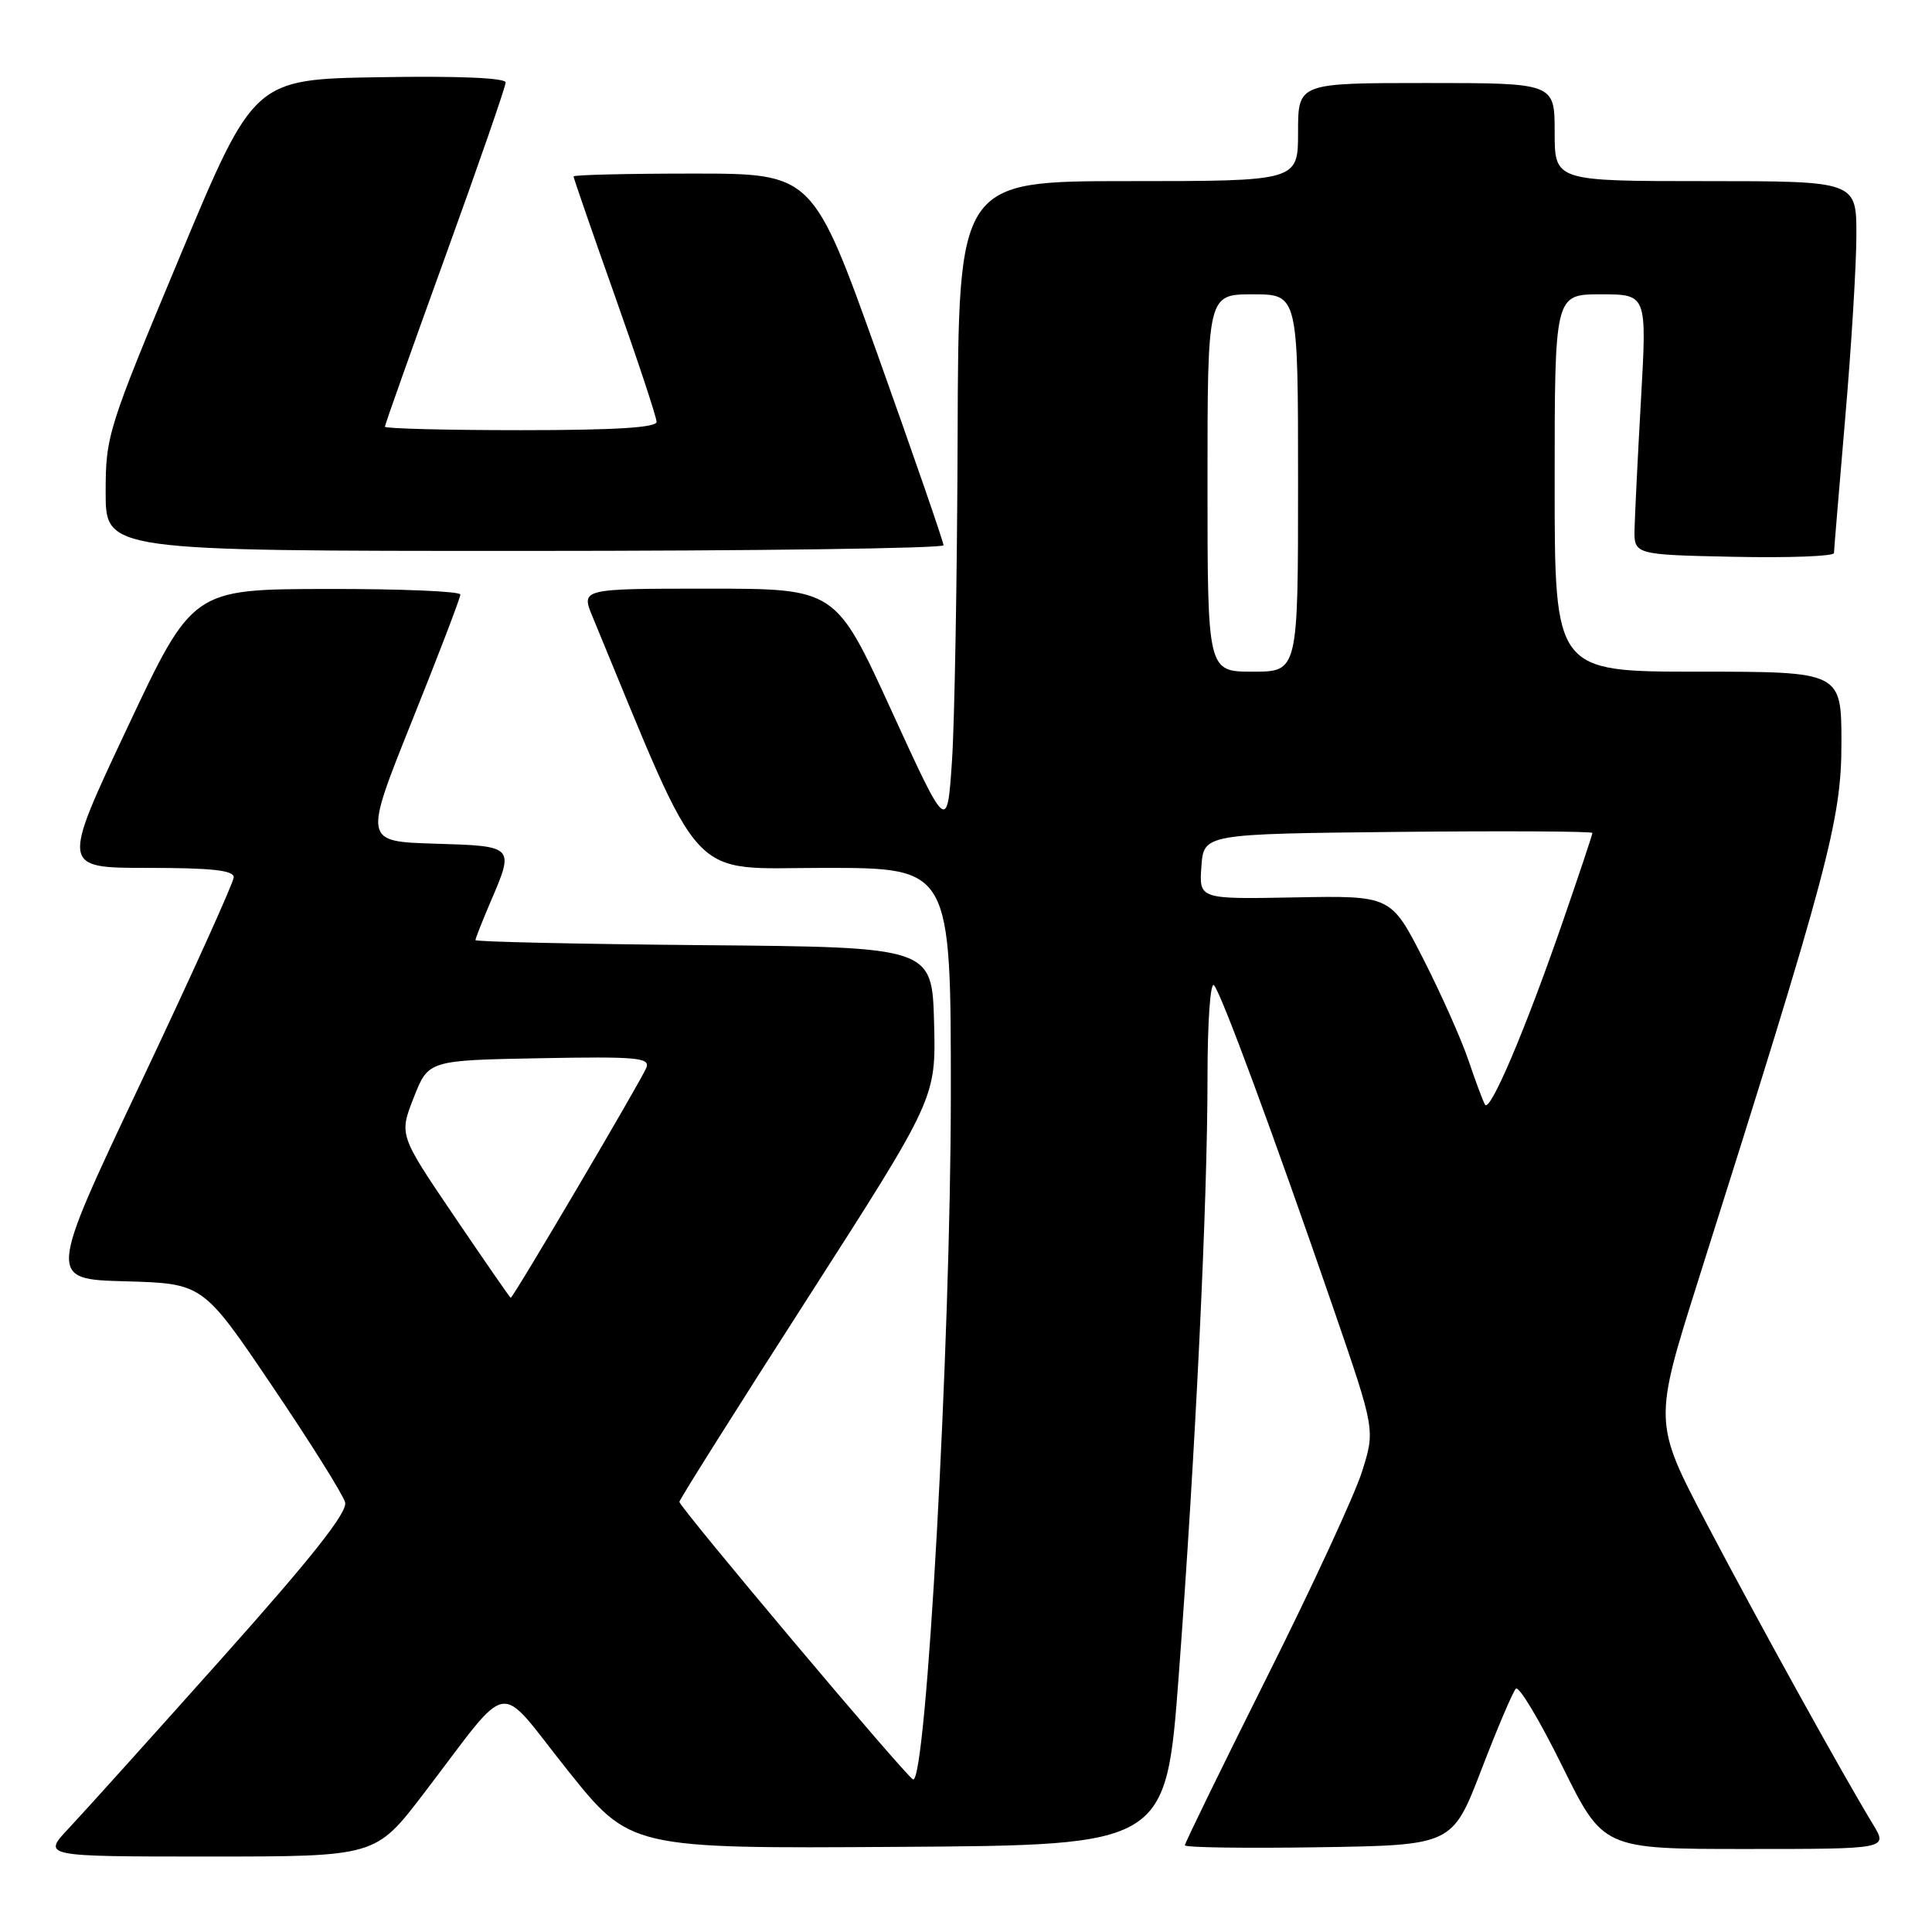 <?xml version="1.0" encoding="UTF-8" standalone="no"?>
<!DOCTYPE svg PUBLIC "-//W3C//DTD SVG 1.1//EN" "http://www.w3.org/Graphics/SVG/1.1/DTD/svg11.dtd" >
<svg xmlns="http://www.w3.org/2000/svg" xmlns:xlink="http://www.w3.org/1999/xlink" version="1.1" viewBox="0 0 256 256">
 <g >
 <path fill="currentColor"
d=" M 56.07 237.75 C 68.03 222.13 65.60 222.54 75.16 234.50 C 83.50 244.95 83.50 244.95 119.00 244.72 C 154.50 244.50 154.50 244.50 156.19 222.00 C 158.41 192.36 160.00 159.32 160.00 142.86 C 160.00 135.40 160.38 130.02 160.86 130.55 C 161.84 131.64 168.71 150.23 176.72 173.48 C 182.22 189.47 182.22 189.47 180.48 194.98 C 179.53 198.02 173.86 210.28 167.87 222.24 C 161.89 234.20 157.00 244.22 157.00 244.51 C 157.00 244.81 164.98 244.92 174.72 244.77 C 192.44 244.50 192.44 244.50 196.29 234.50 C 198.40 229.00 200.46 224.17 200.86 223.76 C 201.26 223.35 204.02 227.96 207.00 234.01 C 212.43 245.00 212.43 245.00 231.30 245.00 C 250.16 245.00 250.16 245.00 248.19 241.75 C 244.09 235.00 233.03 215.00 226.19 201.98 C 219.08 188.45 219.08 188.45 225.08 169.48 C 242.24 115.27 244.00 108.67 244.00 98.48 C 244.00 89.00 244.00 89.00 225.00 89.00 C 206.00 89.00 206.00 89.00 206.00 64.00 C 206.00 39.00 206.00 39.00 212.11 39.00 C 218.22 39.00 218.22 39.00 217.45 52.75 C 217.02 60.31 216.64 68.08 216.59 70.00 C 216.50 73.50 216.50 73.50 229.75 73.78 C 237.04 73.93 243.01 73.71 243.01 73.28 C 243.02 72.85 243.69 64.85 244.49 55.50 C 245.30 46.15 245.97 35.24 245.98 31.25 C 246.00 24.00 246.00 24.00 226.00 24.00 C 206.00 24.00 206.00 24.00 206.00 17.50 C 206.00 11.00 206.00 11.00 189.00 11.00 C 172.00 11.00 172.00 11.00 172.00 17.50 C 172.00 24.00 172.00 24.00 149.50 24.00 C 127.00 24.00 127.00 24.00 126.89 57.75 C 126.83 76.31 126.49 95.72 126.14 100.88 C 125.50 110.27 125.50 110.27 118.11 94.13 C 110.73 78.00 110.73 78.00 93.85 78.00 C 76.97 78.00 76.97 78.00 78.53 81.75 C 93.44 117.80 90.86 115.00 109.21 115.00 C 126.00 115.00 126.00 115.00 125.99 145.25 C 125.97 178.03 122.74 236.47 120.98 235.78 C 120.09 235.44 90.02 199.71 90.02 199.00 C 90.02 198.72 97.67 186.57 107.03 172.00 C 124.03 145.50 124.03 145.50 123.77 135.50 C 123.50 125.50 123.50 125.50 93.25 125.24 C 76.61 125.09 63.00 124.79 63.00 124.57 C 63.00 124.35 63.90 122.07 65.00 119.50 C 68.18 112.08 68.20 112.11 57.59 111.79 C 48.19 111.50 48.19 111.50 54.59 95.53 C 58.12 86.75 61.00 79.21 61.00 78.78 C 61.00 78.35 53.01 78.02 43.25 78.04 C 25.50 78.08 25.50 78.08 16.82 96.54 C 8.13 115.00 8.13 115.00 19.57 115.00 C 28.06 115.00 30.99 115.32 30.97 116.25 C 30.95 116.94 25.41 129.20 18.64 143.50 C 6.34 169.50 6.34 169.50 16.61 169.78 C 26.89 170.07 26.89 170.07 36.07 183.66 C 41.12 191.13 45.47 198.07 45.73 199.07 C 46.07 200.38 41.38 206.31 29.43 219.70 C 20.20 230.04 11.06 240.19 9.12 242.25 C 5.59 246.00 5.59 246.00 27.67 246.00 C 49.75 246.00 49.75 246.00 56.07 237.75 Z  M 125.02 72.25 C 125.03 71.84 121.14 60.59 116.38 47.25 C 107.71 23.00 107.71 23.00 91.85 23.00 C 83.13 23.00 76.00 23.17 76.00 23.38 C 76.00 23.59 78.47 30.75 81.50 39.28 C 84.52 47.81 87.00 55.29 87.00 55.90 C 87.00 56.66 81.47 57.00 69.00 57.00 C 59.10 57.00 51.00 56.79 51.00 56.54 C 51.00 56.29 54.60 46.15 59.00 34.00 C 63.40 21.85 67.00 11.47 67.00 10.93 C 67.00 10.32 60.75 10.05 50.33 10.23 C 33.65 10.50 33.65 10.50 23.83 34.00 C 14.27 56.88 14.00 57.71 14.00 65.25 C 14.00 73.00 14.00 73.00 69.50 73.00 C 100.03 73.00 125.01 72.66 125.02 72.25 Z  M 60.19 161.16 C 52.88 150.38 52.88 150.38 54.82 145.44 C 56.76 140.50 56.76 140.50 71.50 140.22 C 84.35 139.98 86.16 140.14 85.65 141.47 C 85.04 143.05 67.97 172.02 67.67 171.97 C 67.58 171.96 64.21 167.09 60.19 161.16 Z  M 196.77 146.37 C 196.49 145.89 195.51 143.25 194.58 140.50 C 193.65 137.75 190.96 131.71 188.60 127.08 C 184.31 118.67 184.31 118.67 171.59 118.91 C 158.88 119.15 158.88 119.15 159.19 114.82 C 159.50 110.50 159.50 110.50 185.25 110.23 C 199.41 110.09 211.00 110.15 211.00 110.37 C 211.00 110.60 209.23 115.89 207.07 122.14 C 202.14 136.40 197.42 147.51 196.77 146.37 Z  M 160.00 64.00 C 160.00 39.00 160.00 39.00 166.00 39.00 C 172.00 39.00 172.00 39.00 172.00 64.00 C 172.00 89.00 172.00 89.00 166.00 89.00 C 160.00 89.00 160.00 89.00 160.00 64.00 Z "/>
</g>
</svg>